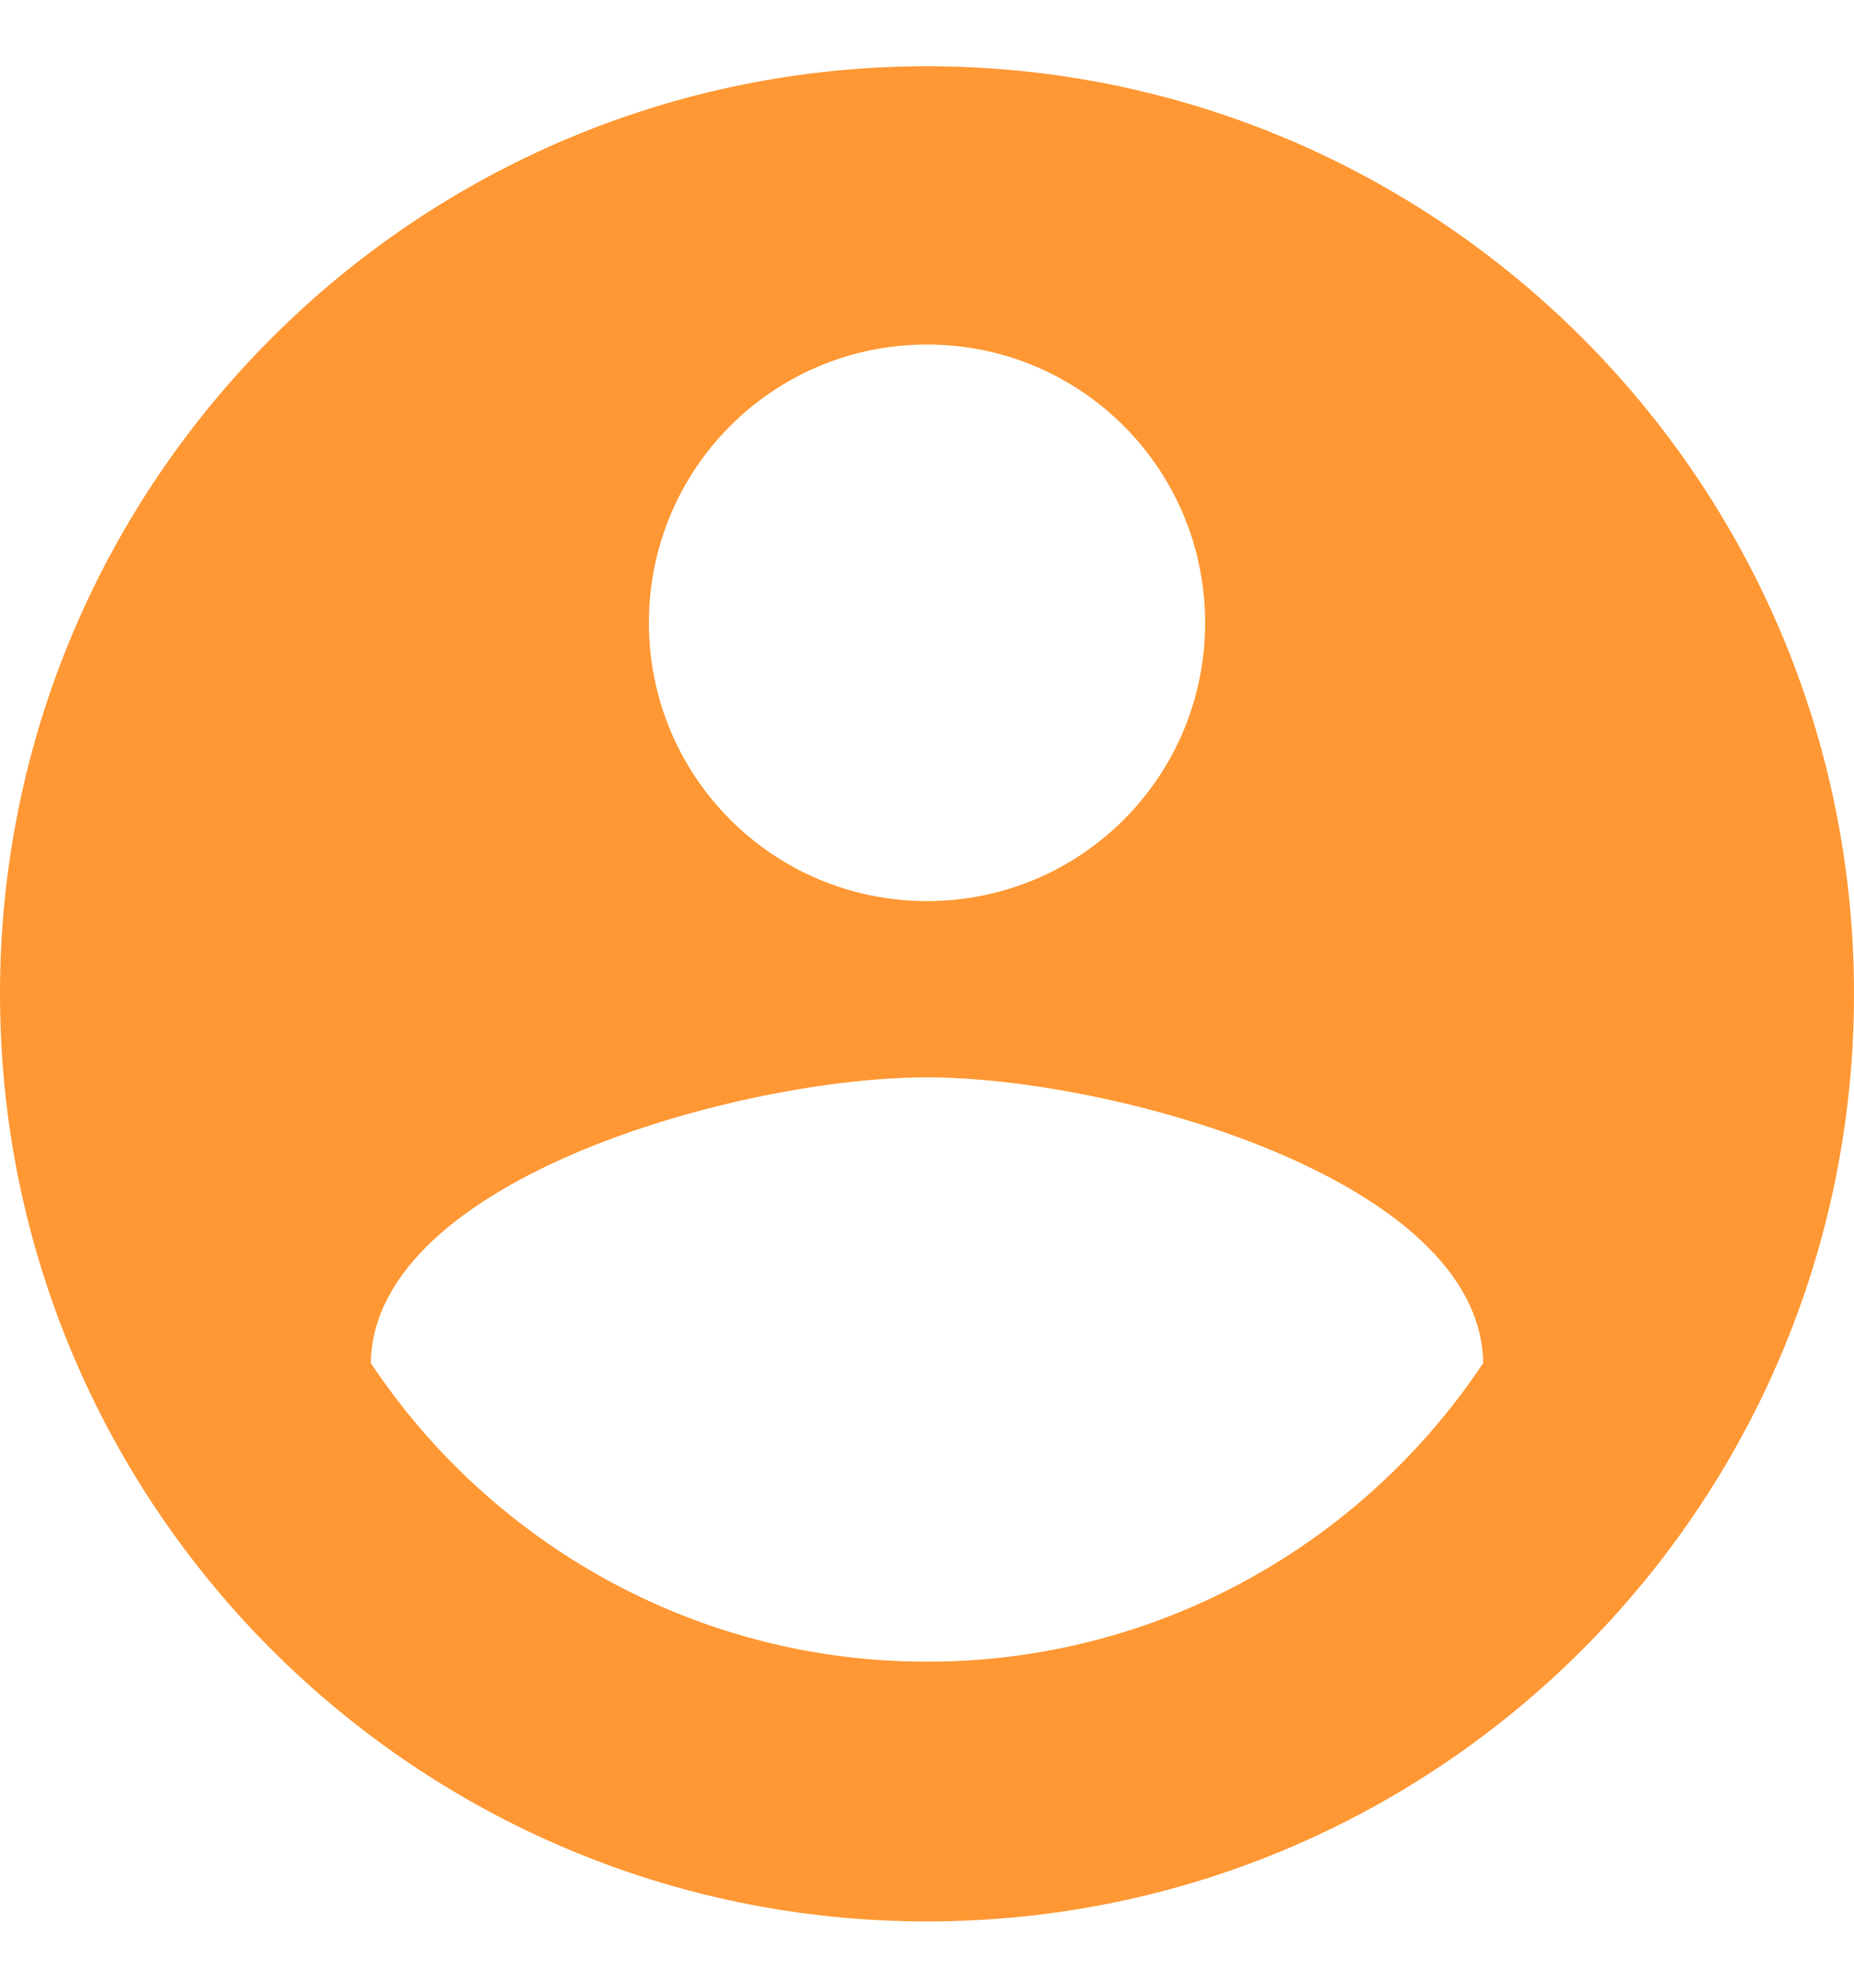 <?xml version="1.0" encoding="UTF-8"?>
<svg width="14px" height="15px" viewBox="0 0 14 15" version="1.1" xmlns="http://www.w3.org/2000/svg" xmlns:xlink="http://www.w3.org/1999/xlink">
    <!-- Generator: Sketch 52.4 (67378) - http://www.bohemiancoding.com/sketch -->
    <title>个人中心</title>
    <desc>Created with Sketch.</desc>
    <g id="页面-1" stroke="none" stroke-width="1" fill="none" fill-rule="evenodd">
        <g id="店铺首页" transform="translate(-1898, -299)" fill="#FF9834">
            <g id="分组-16" transform="translate(1890, 0)">
                <g id="分组-19" transform="translate(0, 279)">
                    <path d="M15,20.5 C11.136,20.5 8,23.636 8,27.5 C8,31.364 11.136,34.5 15,34.5 C18.864,34.5 22,31.364 22,27.5 C22,23.636 18.864,20.5 15,20.5 L15,20.5 Z M15,22.6 C16.162,22.6 17.1,23.538 17.1,24.7 C17.1,25.862 16.162,26.8 15,26.8 C13.838,26.8 12.9,25.862 12.9,24.7 C12.9,23.538 13.838,22.6 15,22.6 L15,22.6 Z M15,32.54 C13.25,32.54 11.703,31.644 10.8,30.286 C10.821,28.893 13.6,28.13 15,28.13 C16.393,28.13 19.179,28.893 19.2,30.286 C18.297,31.644 16.75,32.54 15,32.54 L15,32.54 Z" id="个人中心"></path>
                </g>
            </g>
        </g>
    </g>
</svg>